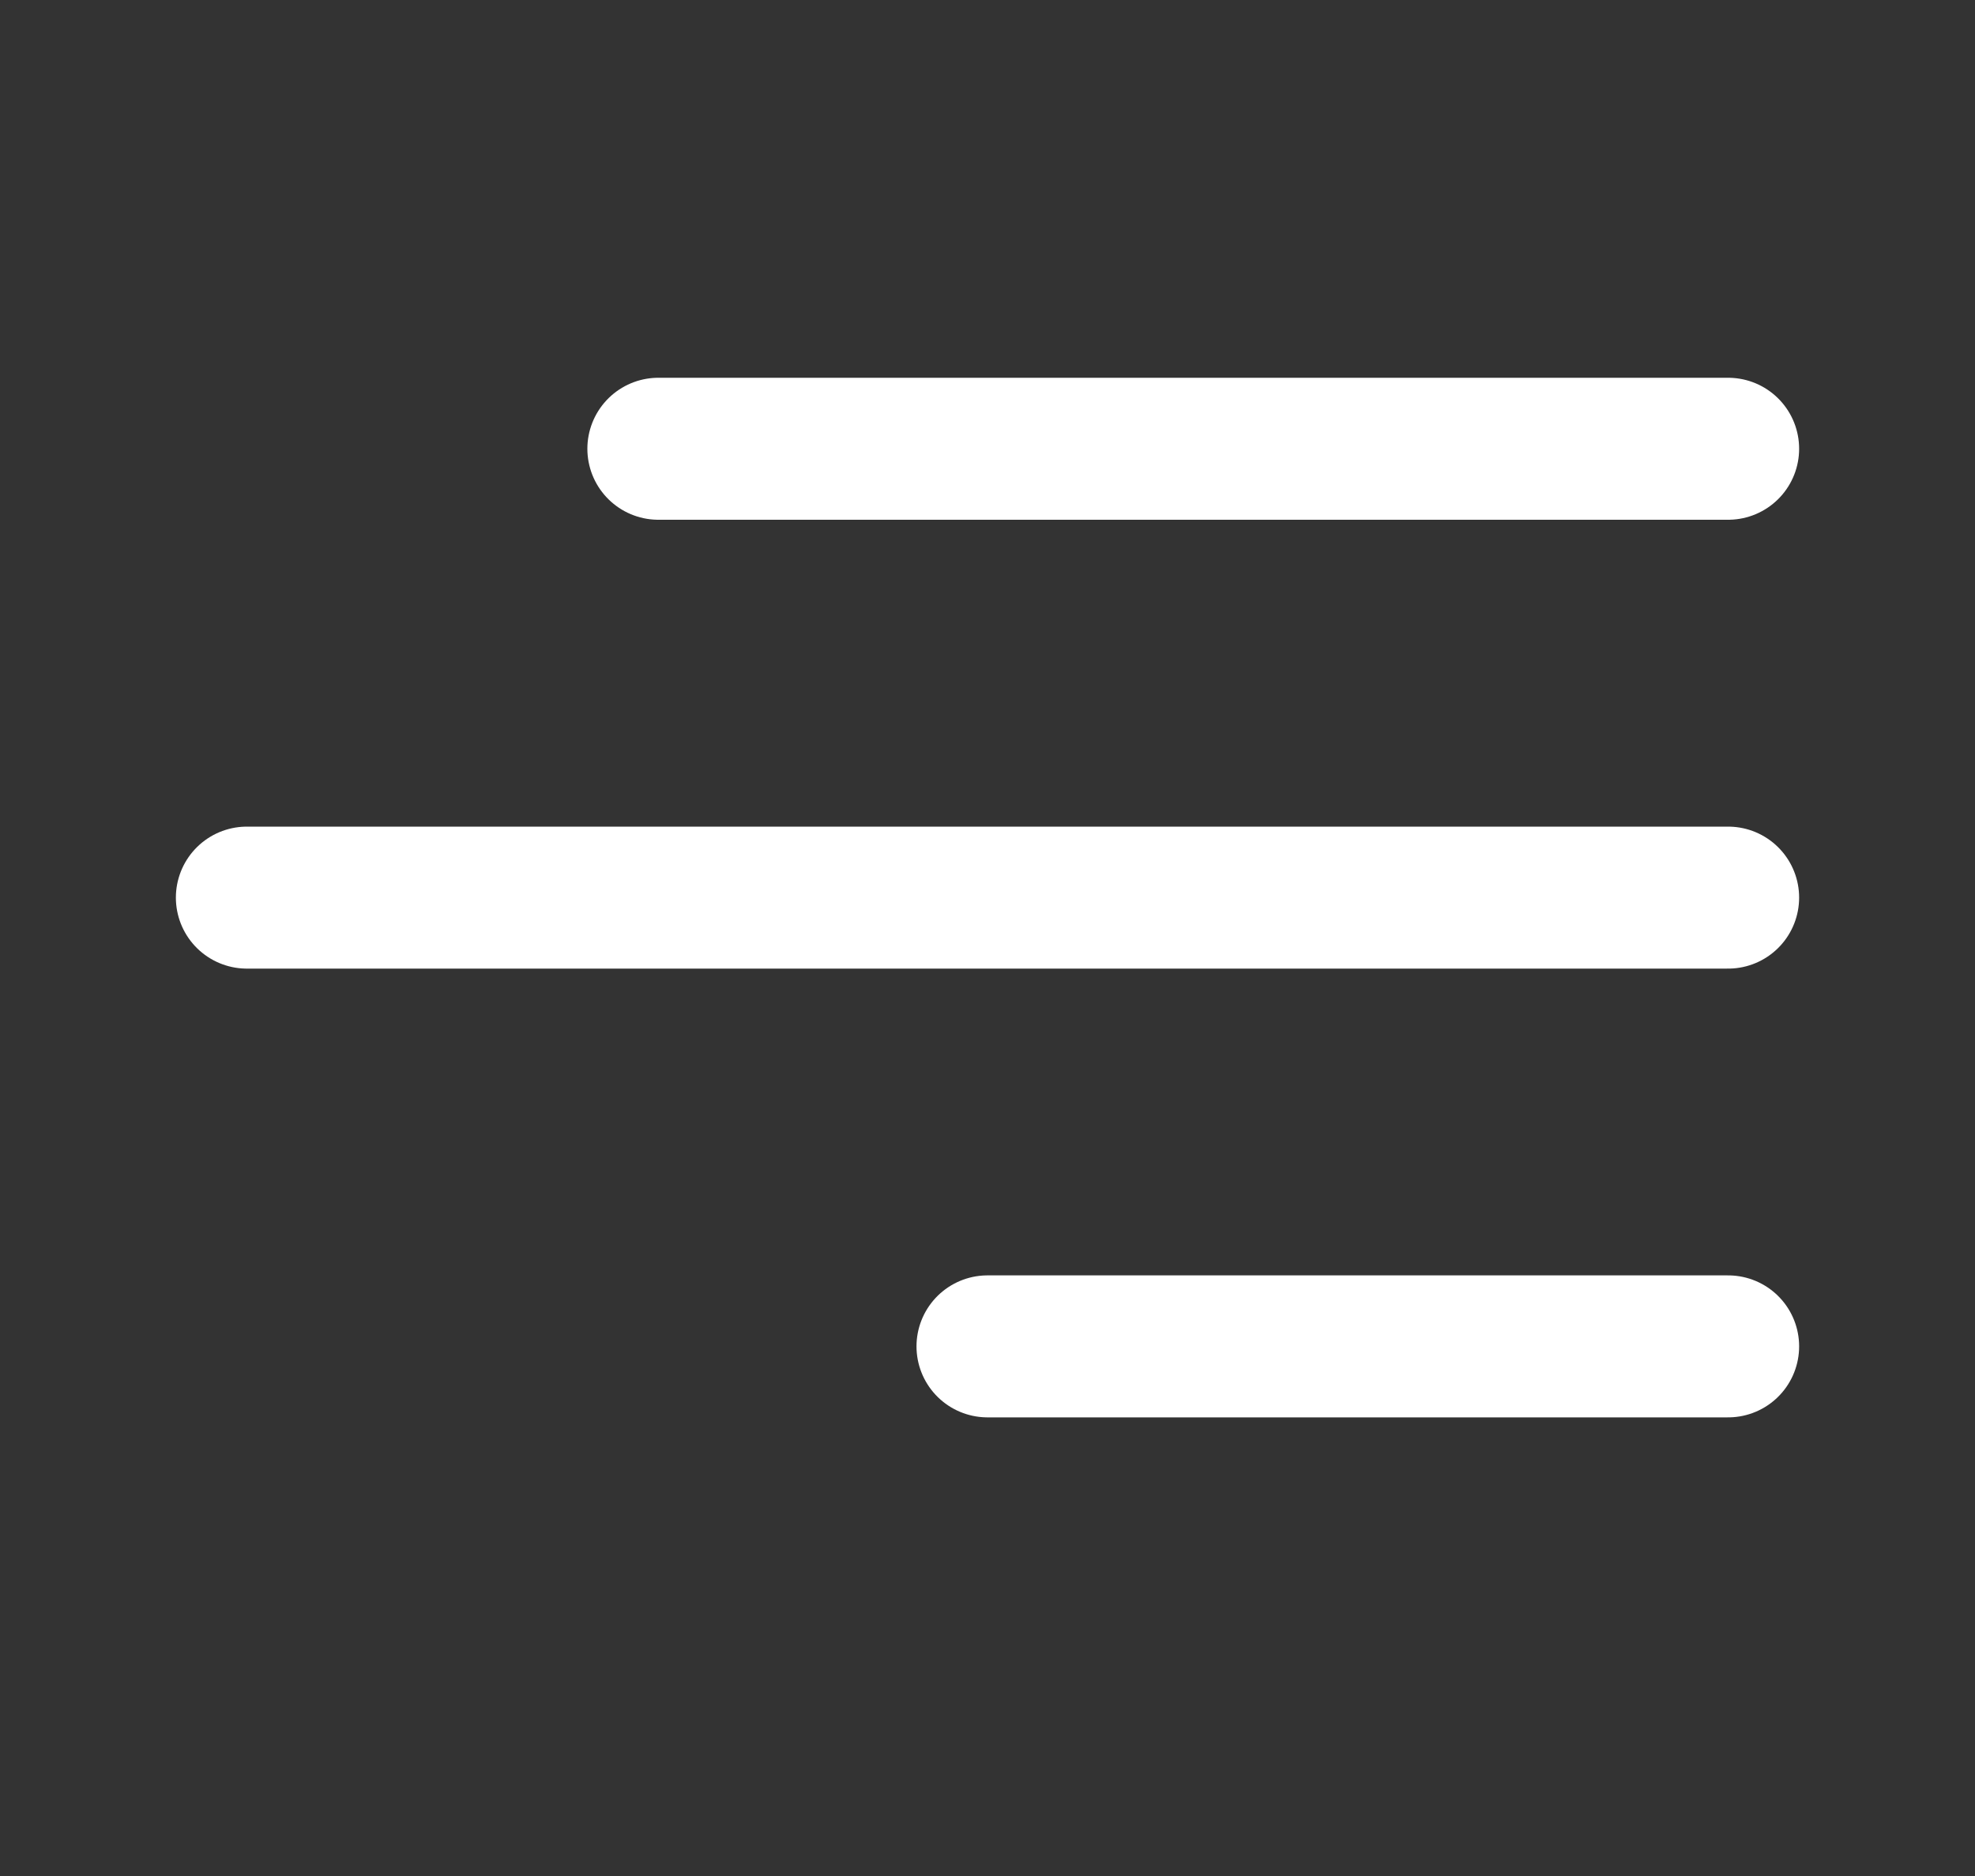 <svg width="20" height="19" viewBox="0 0 20 19" fill="none" xmlns="http://www.w3.org/2000/svg">
<rect x="0" y="0" width="20" height="19" fill="#333333" stroke="none"/>
<path d="M17.5 9.091H2.5" stroke="white" stroke-width="1.438" stroke-linecap="round" stroke-linejoin="round"/>
<path d="M17.5 4.545H6.667" stroke="white" stroke-width="1.438" stroke-linecap="round" stroke-linejoin="round"/>
<path d="M17.5 13.636H10" stroke="white" stroke-width="1.438" stroke-linecap="round" stroke-linejoin="round"/>
</svg>
